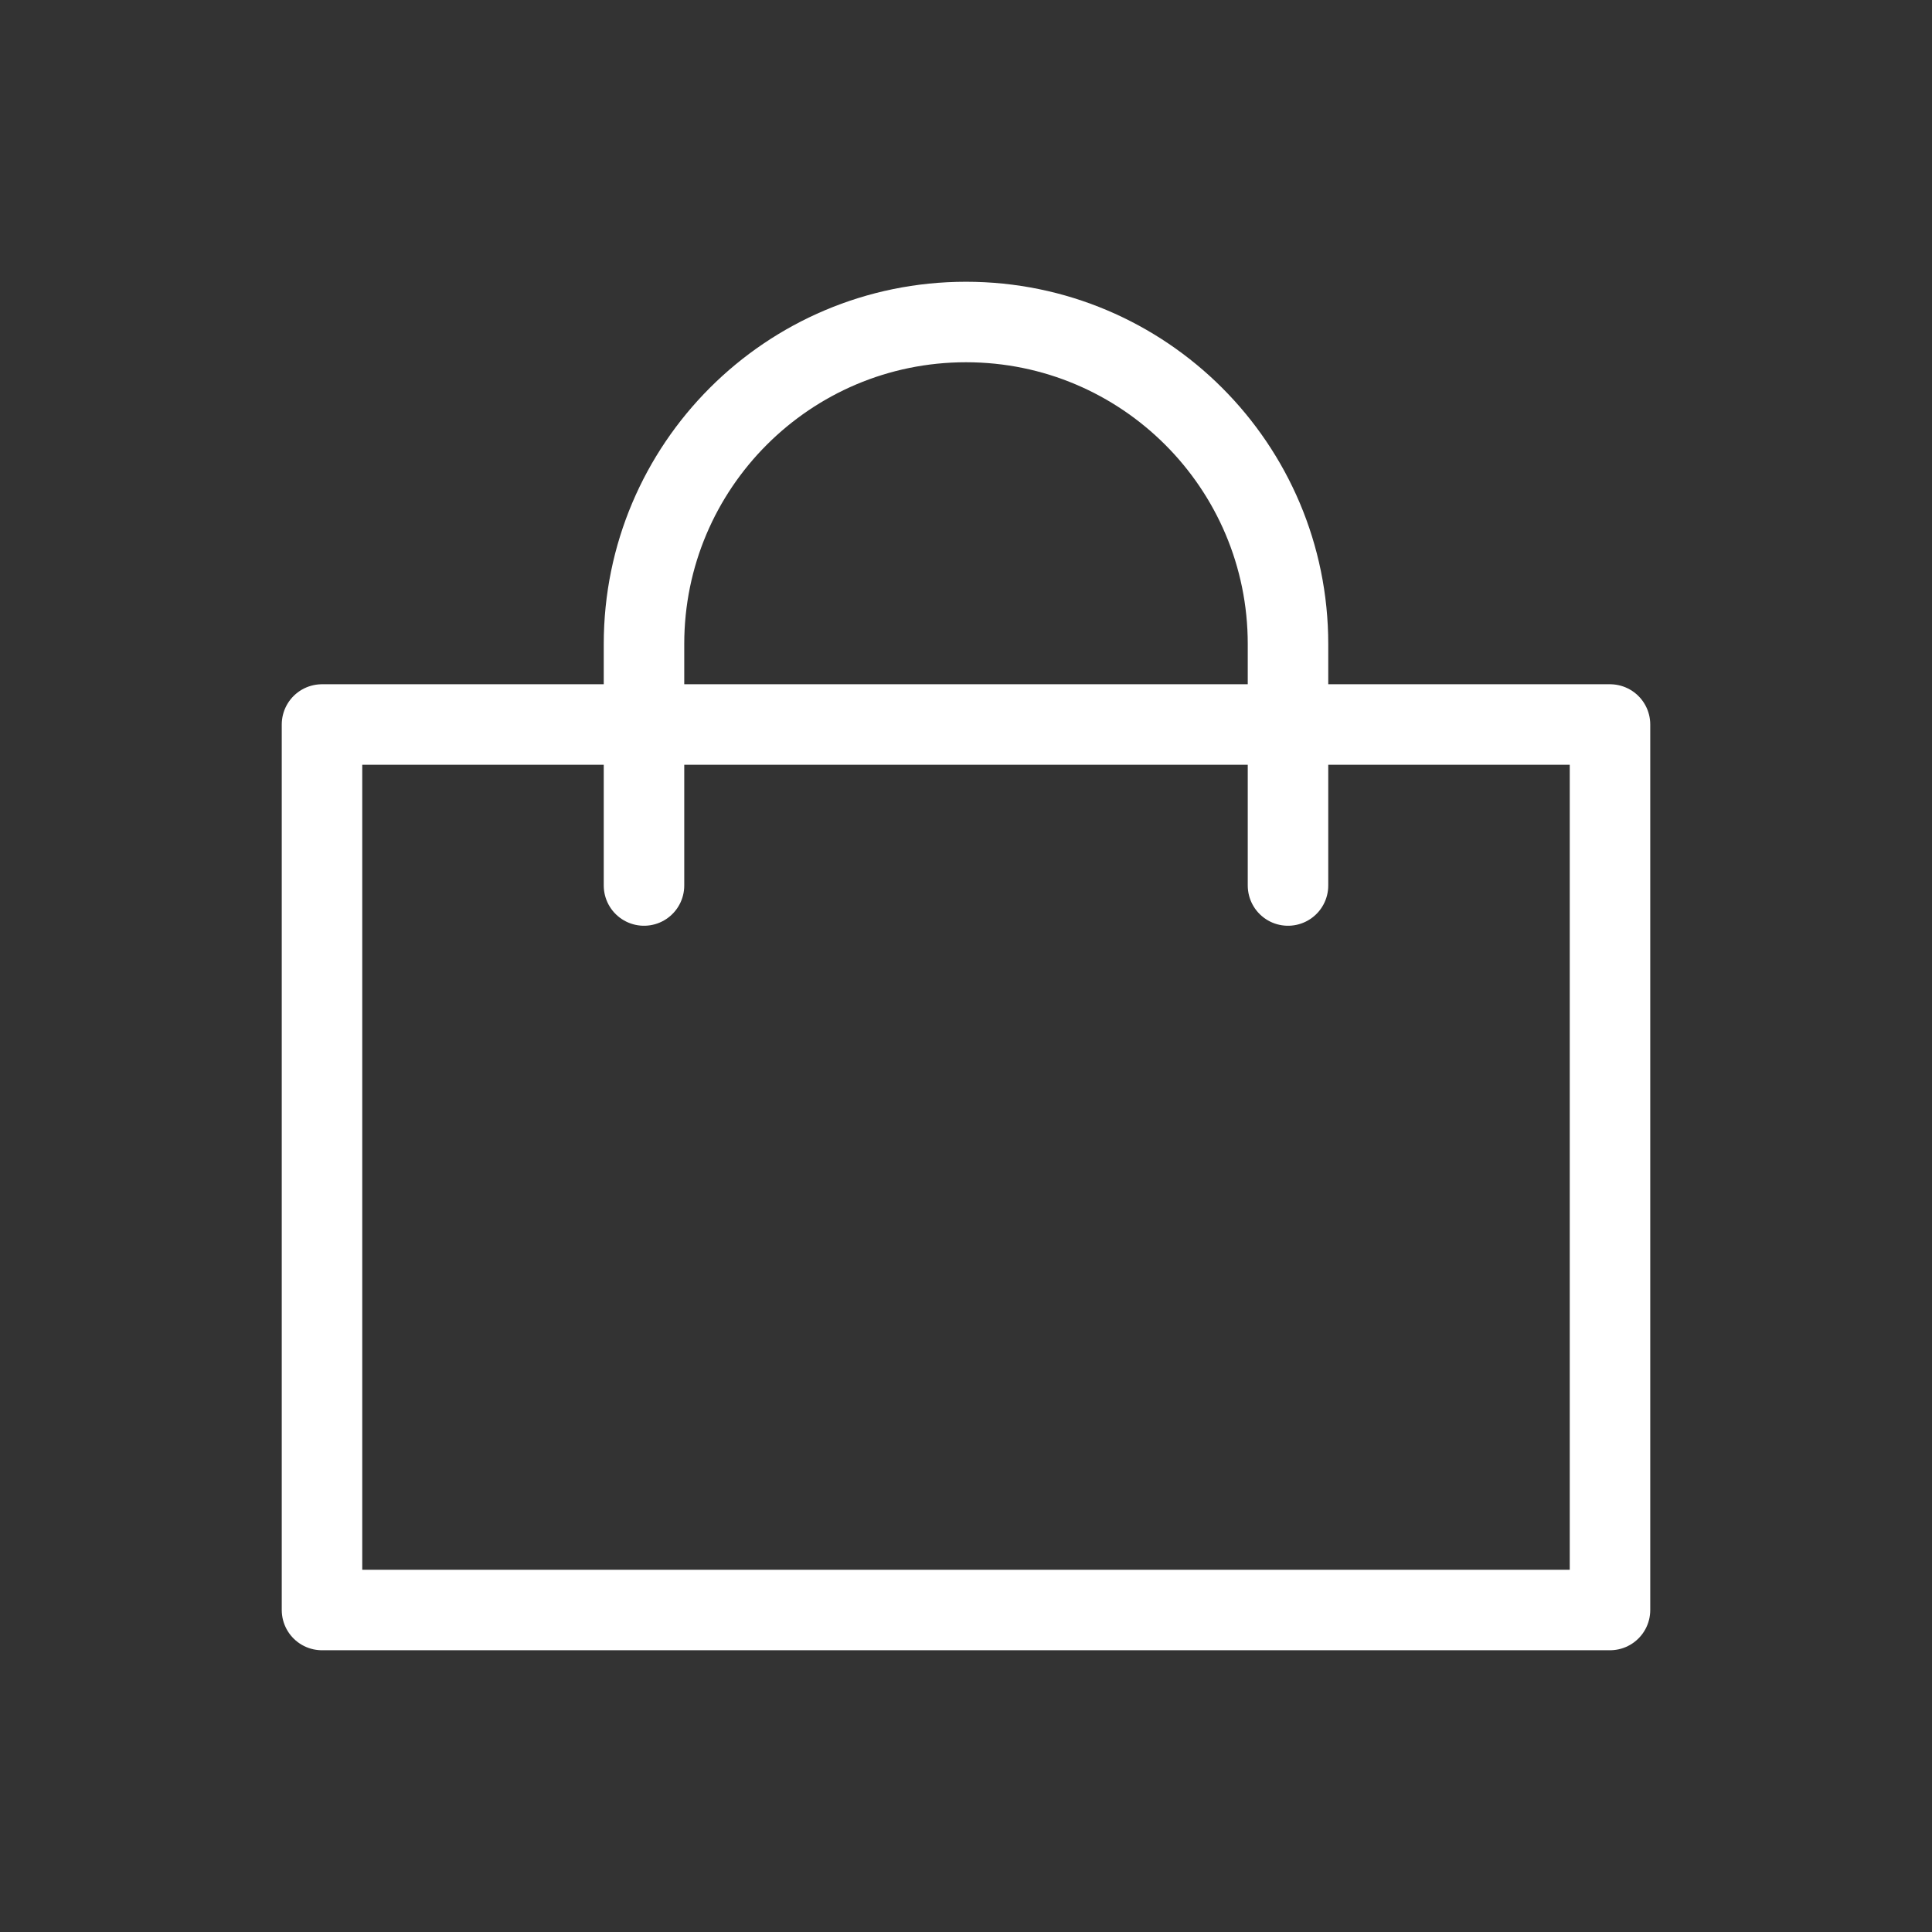 <svg width="24" height="24" viewBox="0 0 24 24" fill="none" xmlns="http://www.w3.org/2000/svg">
<rect x="0" y="0" width="24" height="24" fill="#333333" stroke="none"/>
<g clip-path="url(#clip0_6637_3180)">
<path d="M4 9H20V20H4V9Z" stroke="white" stroke-linejoin="round"/>
<path d="M8 11V8C8 5.791 9.791 4 12 4C14.209 4 16 5.791 16 8V11" stroke="white" stroke-linecap="round"/>
</g>
<defs>
<clipPath id="clip0_6637_3180">
<rect width="24" height="24" fill="white"/>
</clipPath>
</defs>
</svg>
